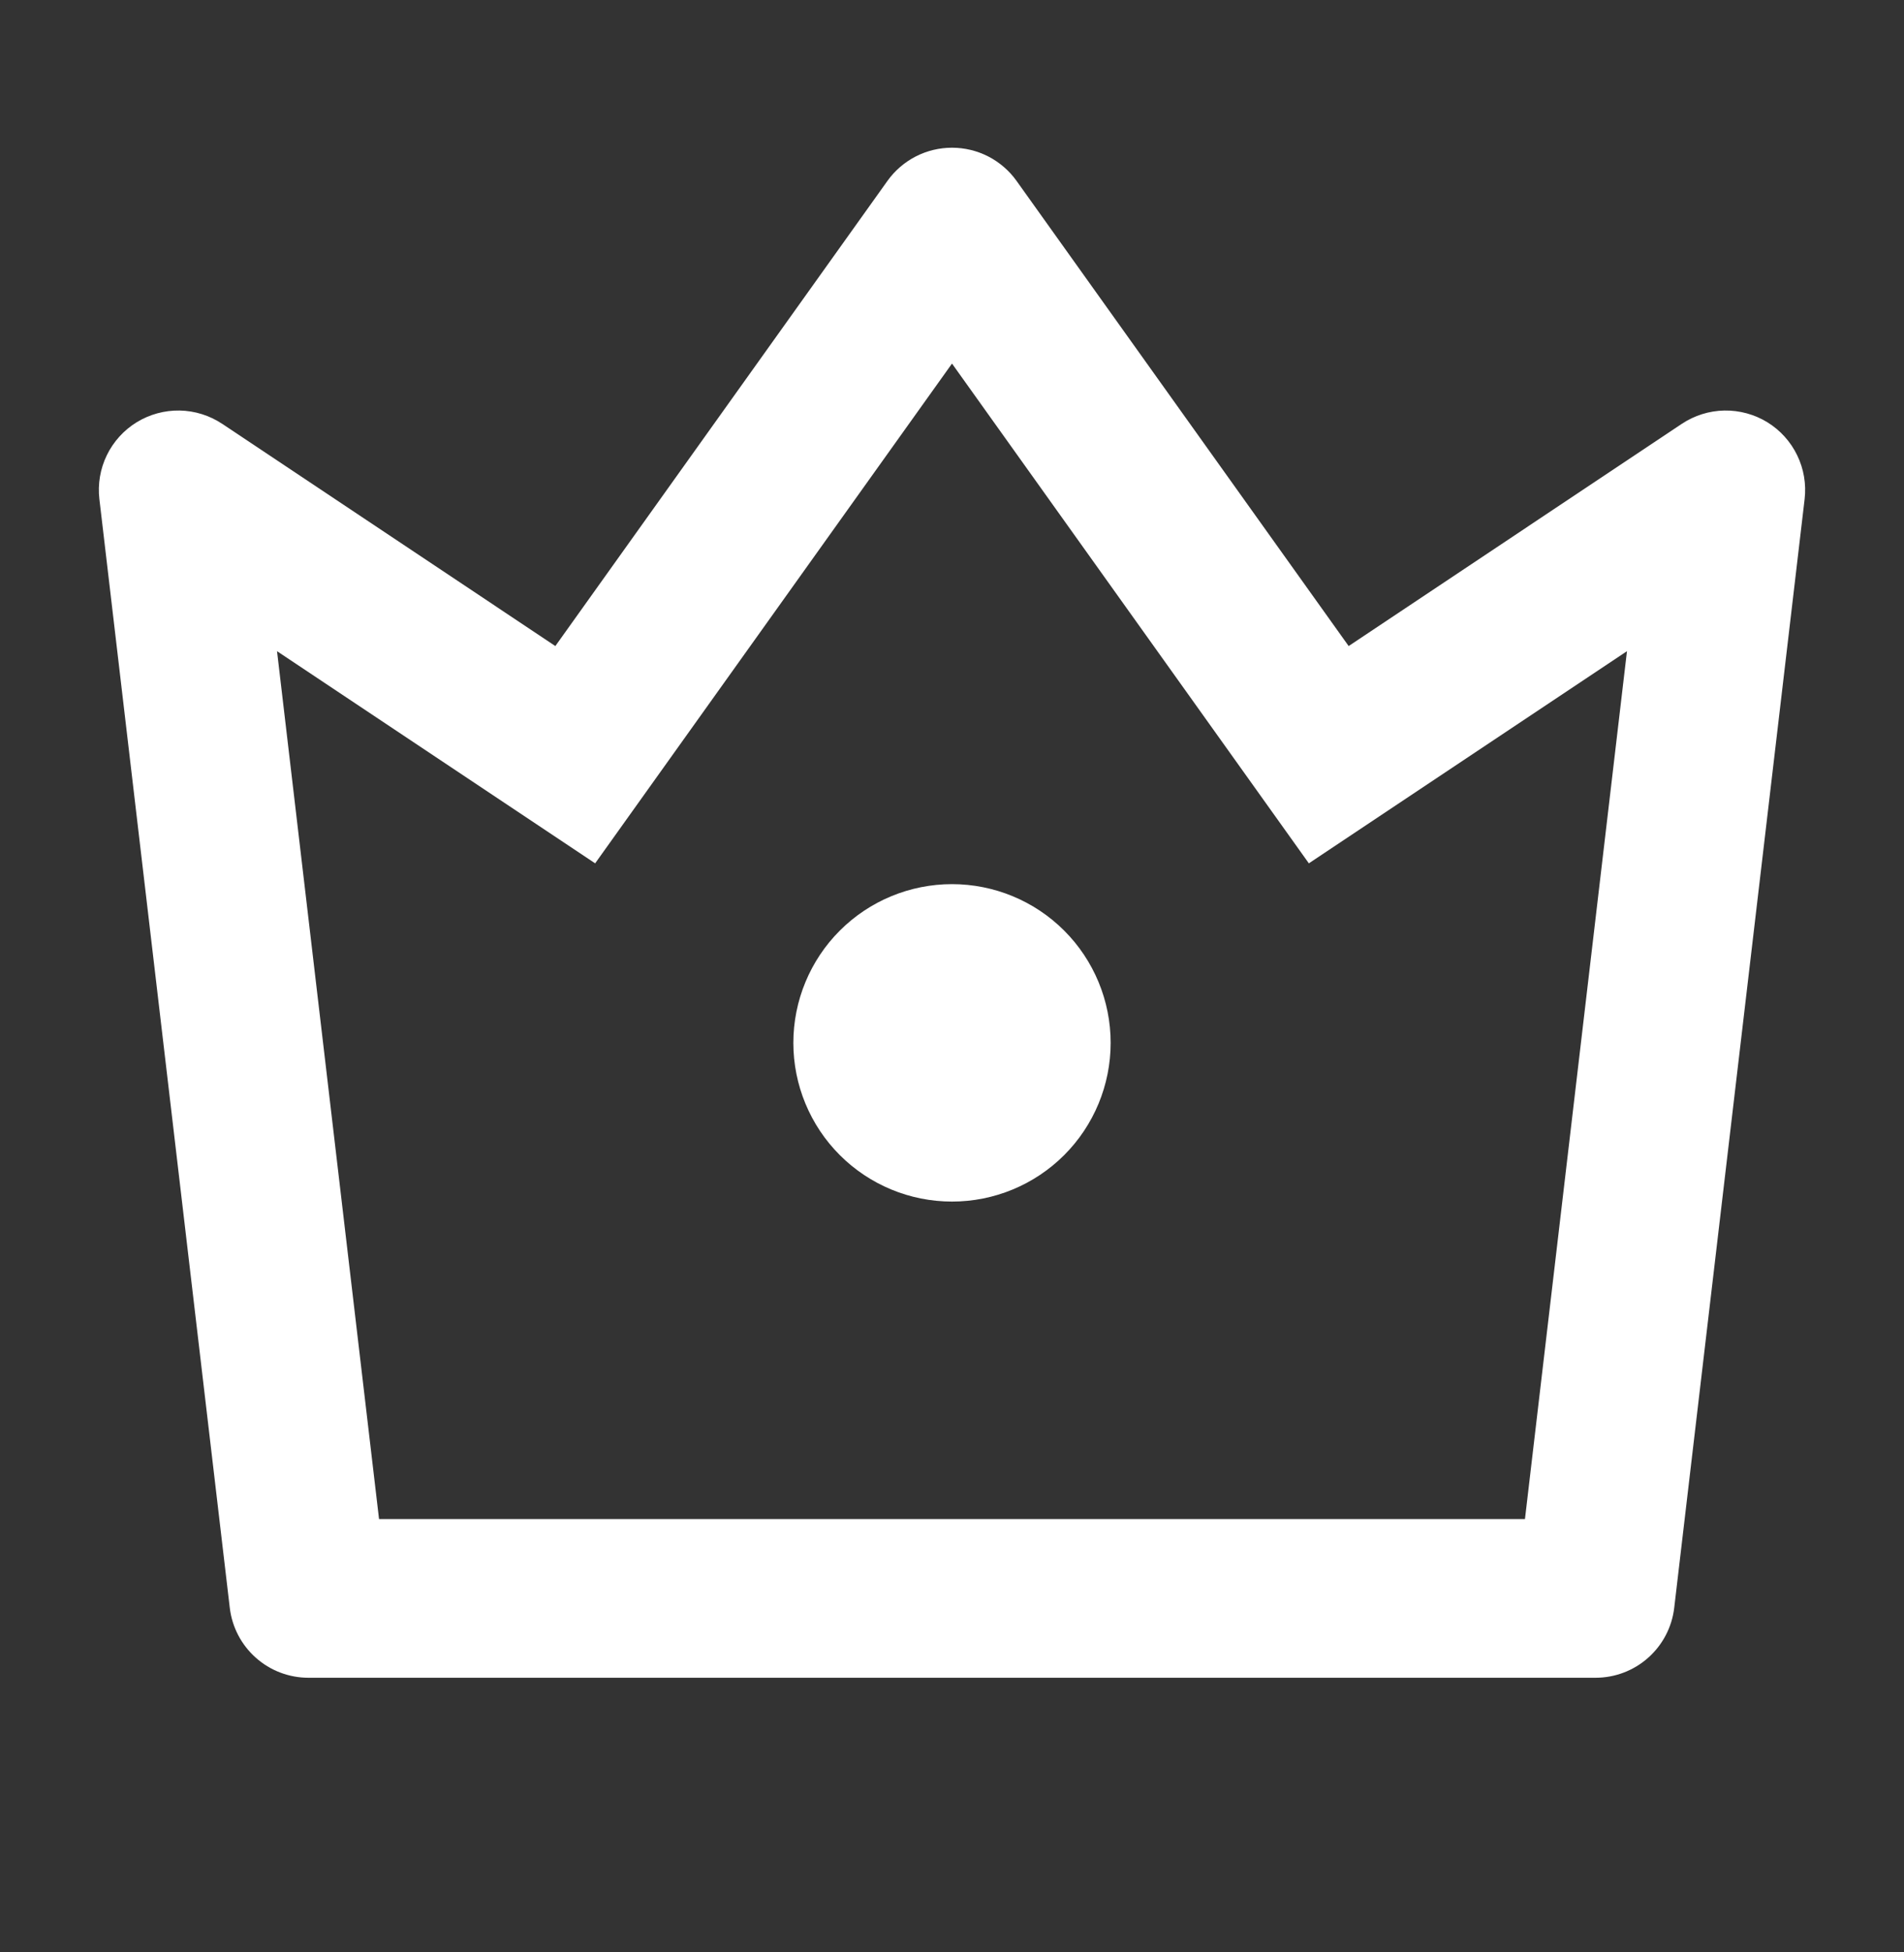 <svg width="40" height="41" viewBox="0 0 40 41" fill="none" xmlns="http://www.w3.org/2000/svg">
<rect x="0" y="0" width="40" height="41" fill="#333333" stroke="none"/>
<path d="M5.82 13.675L7.963 31.9H32.037L34.18 13.675L27.497 18.13L20 7.635L12.503 18.13L5.82 13.675ZM4.668 8.9L11.667 13.567L18.643 3.8C18.797 3.584 19.001 3.408 19.237 3.286C19.473 3.165 19.735 3.102 20 3.102C20.265 3.102 20.527 3.165 20.763 3.286C20.999 3.408 21.203 3.584 21.357 3.8L28.333 13.567L35.333 8.9C35.598 8.724 35.908 8.627 36.226 8.621C36.544 8.616 36.858 8.701 37.129 8.867C37.4 9.034 37.618 9.275 37.756 9.561C37.895 9.847 37.949 10.167 37.912 10.483L35.173 33.762C35.126 34.167 34.931 34.541 34.626 34.812C34.321 35.084 33.927 35.233 33.518 35.233H6.482C6.073 35.233 5.679 35.084 5.374 34.812C5.069 34.541 4.874 34.167 4.827 33.762L2.088 10.482C2.051 10.166 2.105 9.846 2.244 9.56C2.383 9.274 2.601 9.033 2.872 8.867C3.143 8.701 3.456 8.616 3.774 8.621C4.092 8.627 4.402 8.724 4.667 8.9H4.668ZM20 25.233C19.116 25.233 18.268 24.882 17.643 24.257C17.018 23.632 16.667 22.784 16.667 21.9C16.667 21.016 17.018 20.168 17.643 19.543C18.268 18.918 19.116 18.567 20 18.567C20.884 18.567 21.732 18.918 22.357 19.543C22.982 20.168 23.333 21.016 23.333 21.9C23.333 22.784 22.982 23.632 22.357 24.257C21.732 24.882 20.884 25.233 20 25.233Z" fill="white"/>
</svg>
